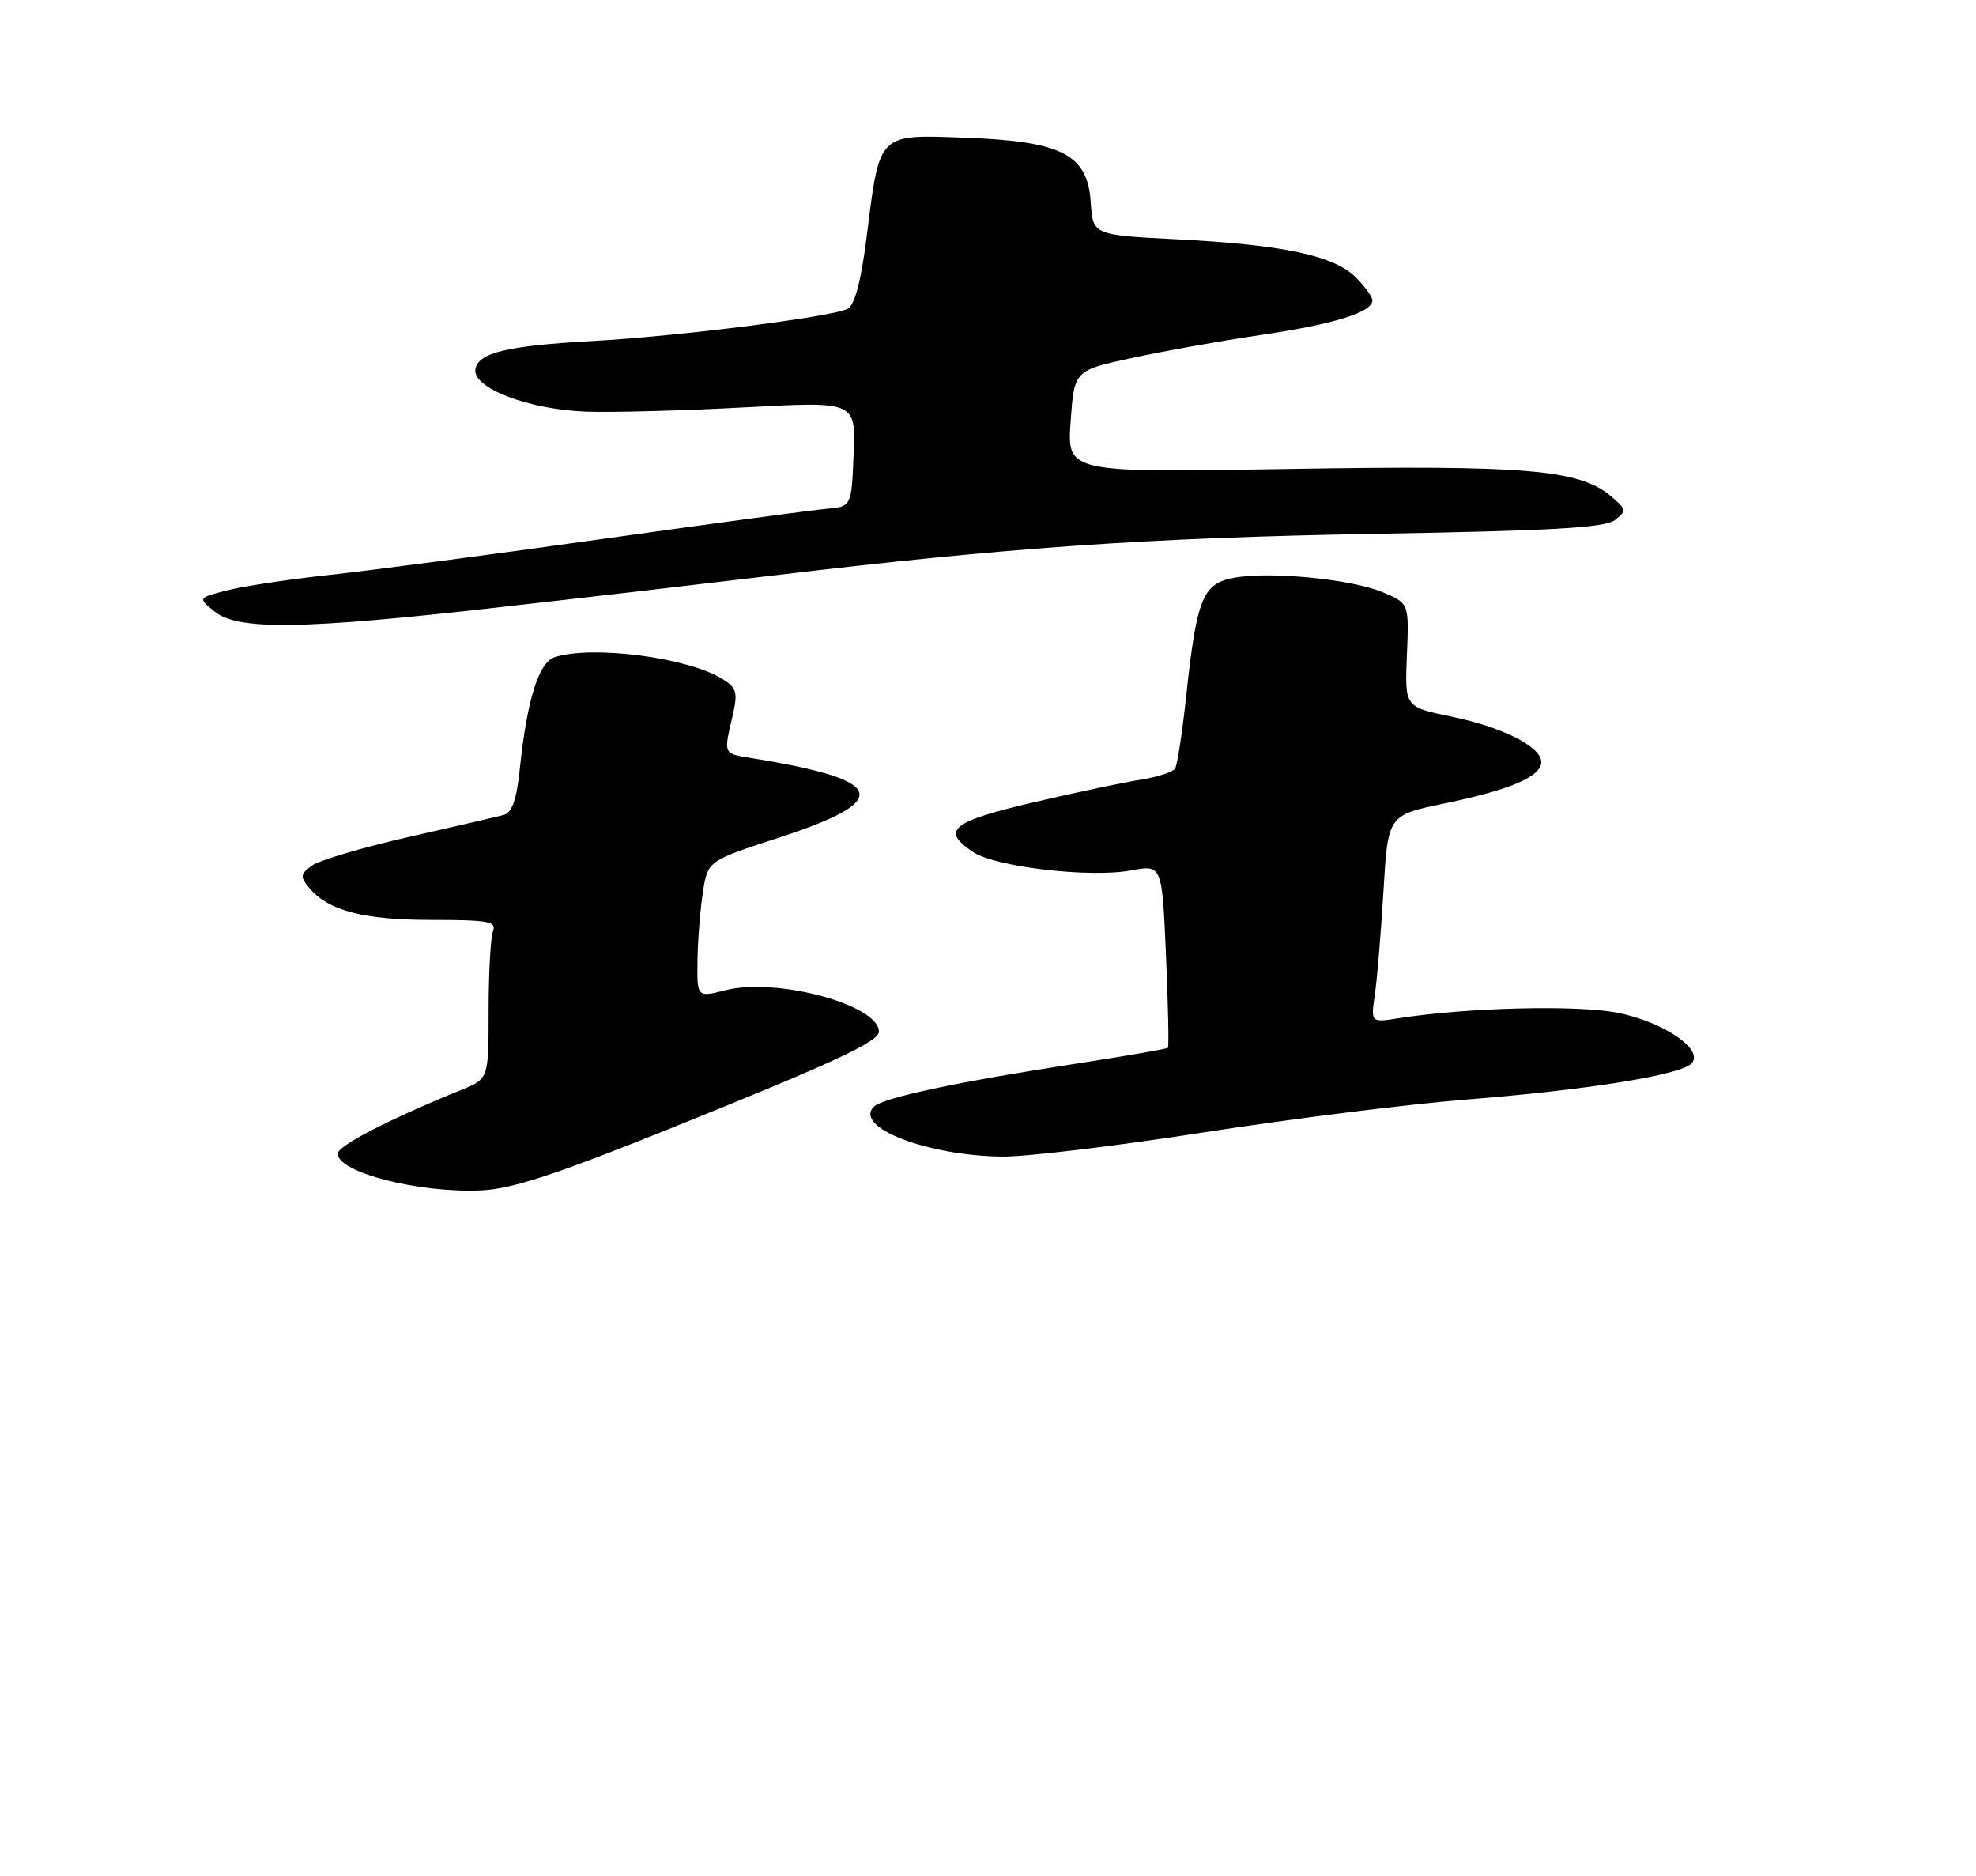 <?xml version="1.0" encoding="UTF-8" standalone="no"?>
<!DOCTYPE svg PUBLIC "-//W3C//DTD SVG 1.1//EN" "http://www.w3.org/Graphics/SVG/1.1/DTD/svg11.dtd" >
<svg xmlns="http://www.w3.org/2000/svg" xmlns:xlink="http://www.w3.org/1999/xlink" version="1.1" viewBox="0 0 275 261">
 <g >
 <path fill="currentColor"
d=" M 93.00 157.13 C 115.95 147.90 122.32 144.94 122.32 143.54 C 122.31 139.81 108.08 135.98 100.97 137.78 C 97.00 138.79 97.00 138.79 97.07 133.64 C 97.11 130.81 97.45 126.54 97.82 124.14 C 98.50 119.78 98.50 119.78 108.32 116.58 C 124.36 111.35 123.45 108.54 104.75 105.51 C 100.61 104.85 100.69 105.03 101.93 99.71 C 102.70 96.39 102.54 95.75 100.65 94.54 C 95.93 91.52 82.54 89.74 77.22 91.43 C 74.98 92.14 73.35 97.31 72.34 106.98 C 71.90 111.26 71.26 113.08 70.11 113.39 C 69.22 113.63 63.27 115.01 56.88 116.46 C 50.48 117.91 44.43 119.70 43.41 120.44 C 41.78 121.63 41.74 121.98 43.04 123.55 C 45.66 126.71 50.60 128.00 60.07 128.00 C 68.00 128.00 69.13 128.21 68.61 129.58 C 68.27 130.45 68.00 135.42 68.00 140.63 C 68.00 150.10 68.00 150.10 64.25 151.63 C 54.05 155.78 47.00 159.42 47.00 160.53 C 47.00 163.14 58.31 166.03 67.00 165.63 C 71.19 165.44 77.39 163.42 93.00 157.13 Z  M 167.47 157.57 C 179.59 155.69 196.03 153.63 204.00 153.00 C 220.83 151.67 233.82 149.59 235.39 147.99 C 237.23 146.12 231.74 142.30 225.29 140.95 C 219.74 139.80 204.29 140.17 194.64 141.68 C 190.77 142.29 190.77 142.29 191.34 138.40 C 191.65 136.25 192.19 129.76 192.54 123.96 C 193.16 113.42 193.16 113.42 201.01 111.80 C 210.15 109.91 214.50 108.05 214.50 106.04 C 214.50 103.89 209.10 101.17 201.91 99.69 C 195.50 98.37 195.50 98.37 195.80 91.15 C 196.10 83.94 196.10 83.94 192.42 82.40 C 188.02 80.56 176.66 79.47 171.69 80.40 C 167.38 81.21 166.55 83.27 165.09 96.77 C 164.55 101.86 163.85 106.44 163.54 106.93 C 163.24 107.42 161.08 108.12 158.74 108.49 C 156.41 108.85 149.66 110.28 143.75 111.66 C 132.35 114.33 130.88 115.56 135.49 118.59 C 138.65 120.65 151.78 122.17 157.42 121.11 C 161.72 120.31 161.72 120.31 162.27 132.91 C 162.57 139.83 162.69 145.63 162.54 145.79 C 162.38 145.95 156.64 146.94 149.77 148.00 C 133.19 150.54 122.86 152.74 121.61 153.99 C 118.76 156.84 129.00 160.81 139.47 160.93 C 142.75 160.97 155.35 159.46 167.47 157.57 Z  M 69.00 84.55 C 80.83 83.22 98.15 81.21 107.50 80.09 C 140.11 76.19 159.72 74.83 191.24 74.28 C 215.90 73.86 223.37 73.43 224.74 72.37 C 226.40 71.08 226.37 70.89 224.22 69.06 C 219.82 65.33 212.40 64.70 179.50 65.25 C 148.50 65.78 148.50 65.78 149.00 58.66 C 149.50 51.55 149.50 51.55 157.50 49.82 C 161.90 48.86 170.04 47.41 175.59 46.59 C 185.69 45.10 191.00 43.45 191.00 41.79 C 191.00 41.31 189.95 39.86 188.66 38.57 C 185.65 35.56 178.52 34.05 163.80 33.30 C 152.10 32.70 152.10 32.70 151.80 28.15 C 151.36 21.49 147.81 19.65 134.35 19.16 C 122.15 18.70 122.44 18.42 120.65 32.66 C 119.85 39.06 118.97 42.43 117.98 42.96 C 115.91 44.08 94.49 46.79 82.50 47.45 C 70.58 48.11 66.61 49.06 66.17 51.34 C 65.66 53.98 73.60 57.01 81.70 57.28 C 85.44 57.40 95.38 57.13 103.80 56.67 C 119.09 55.85 119.09 55.85 118.80 63.17 C 118.50 70.50 118.50 70.50 115.00 70.80 C 113.08 70.97 99.12 72.85 84.00 74.97 C 68.88 77.10 51.78 79.35 46.00 79.98 C 40.22 80.60 33.71 81.59 31.52 82.16 C 27.53 83.20 27.53 83.20 29.88 85.10 C 33.11 87.72 42.12 87.59 69.00 84.55 Z "/>
</g>
</svg>